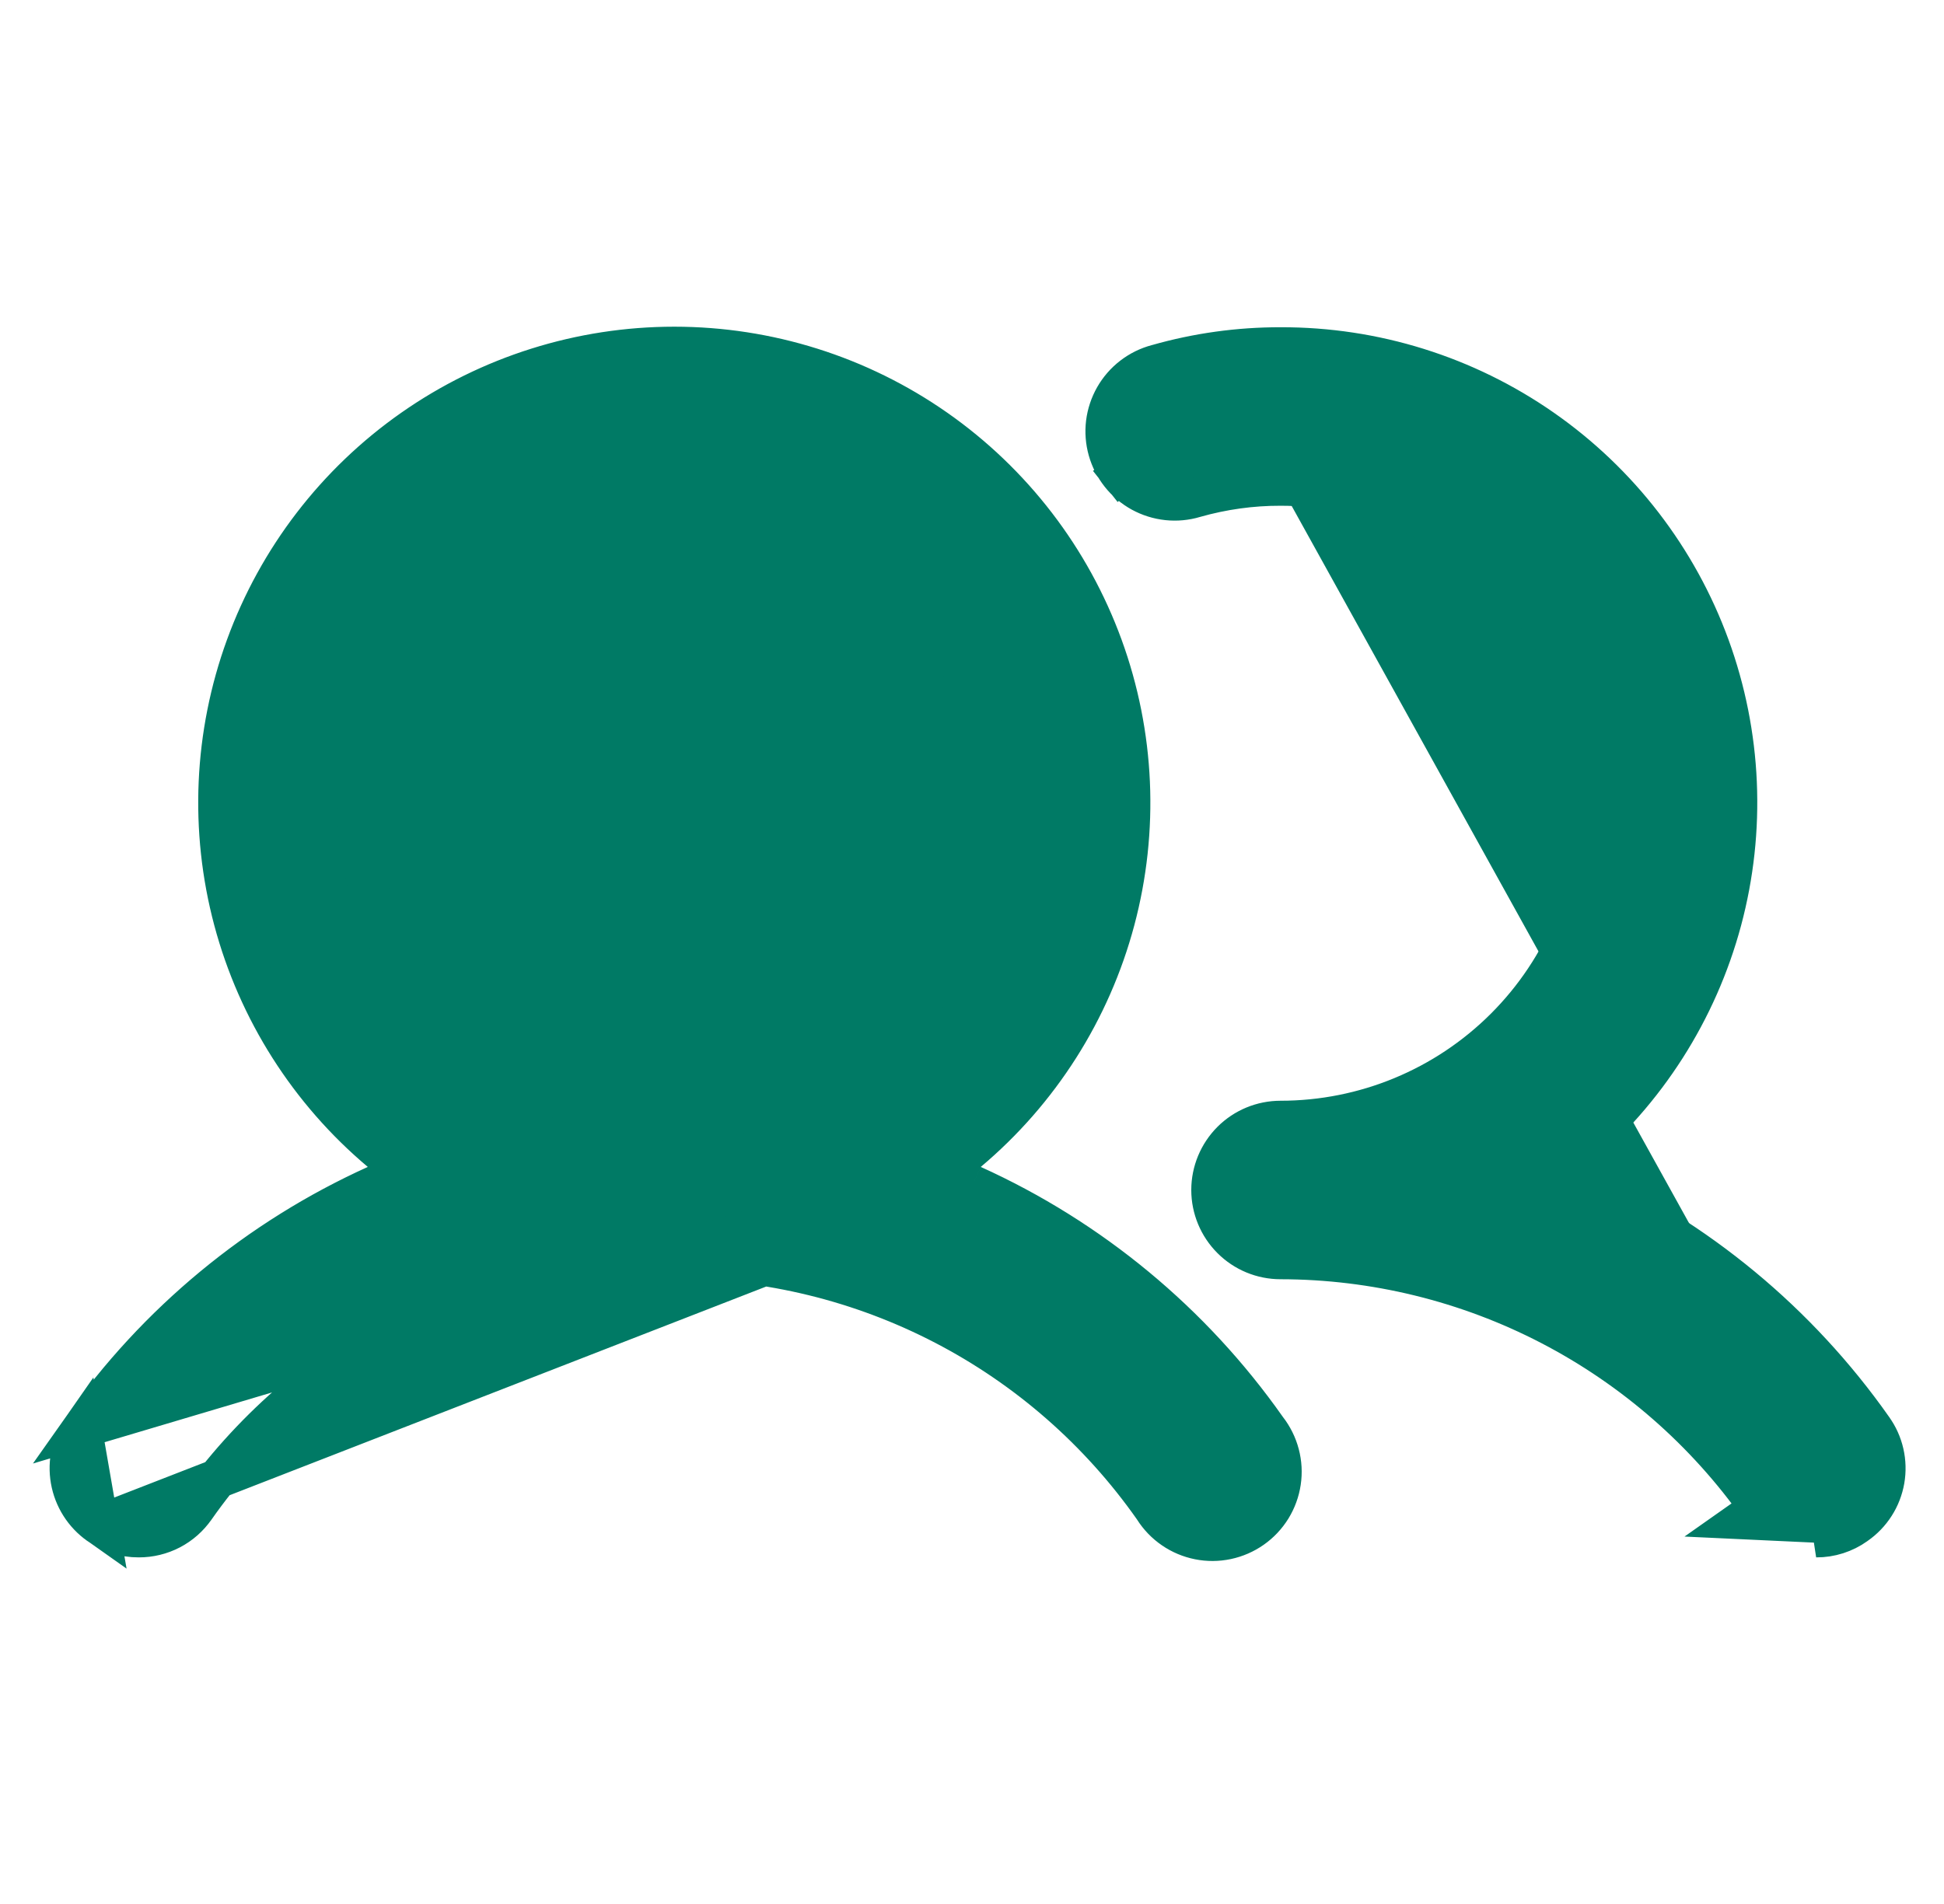 <svg width="49" height="48" viewBox="0 0 49 48" fill="none" xmlns="http://www.w3.org/2000/svg">
<g clip-path="url(#clip0_885_10281)">
<path d="M23.792 29.547L24.399 29.036C26.204 27.518 27.499 25.481 28.107 23.202C28.715 20.923 28.608 18.512 27.8 16.296C26.992 14.08 25.522 12.166 23.589 10.813C21.657 9.461 19.355 8.736 16.996 8.736C14.637 8.736 12.336 9.461 10.403 10.813C8.47 12.166 7 14.08 6.192 16.296C5.384 18.512 5.277 20.923 5.885 23.202C6.494 25.481 7.788 27.518 9.593 29.036L10.2 29.547L9.477 29.874C6.504 31.22 3.946 33.337 2.068 36.006L23.792 29.547ZM23.792 29.547L24.515 29.874M23.792 29.547L24.515 29.874M24.515 29.874C27.488 31.22 30.047 33.337 31.925 36.006L31.932 36.017L31.94 36.026C32.085 36.213 32.192 36.428 32.252 36.657C32.313 36.886 32.326 37.125 32.291 37.36C32.256 37.594 32.174 37.819 32.05 38.021C31.925 38.223 31.761 38.398 31.567 38.534C31.374 38.67 31.154 38.766 30.922 38.815C30.69 38.864 30.451 38.866 30.218 38.819C29.986 38.773 29.765 38.68 29.57 38.546C29.374 38.412 29.208 38.239 29.081 38.039L29.075 38.029L29.068 38.019C27.707 36.081 25.9 34.499 23.799 33.407C21.698 32.315 19.364 31.744 16.996 31.744C14.628 31.744 12.295 32.315 10.194 33.407C8.093 34.499 6.285 36.081 4.924 38.019L4.923 38.02C4.763 38.25 4.55 38.438 4.302 38.567C4.054 38.696 3.778 38.763 3.498 38.762L3.495 38.762C3.136 38.764 2.785 38.652 2.493 38.443L2.491 38.441M24.515 29.874L2.491 38.441M2.491 38.441C2.112 38.174 1.855 37.768 1.776 37.311C1.697 36.855 1.802 36.386 2.068 36.006L2.491 38.441ZM46.786 38.439L46.786 38.439C46.975 38.308 47.136 38.141 47.259 37.948C47.383 37.755 47.466 37.539 47.506 37.312C47.545 37.086 47.539 36.855 47.488 36.631C47.437 36.407 47.342 36.196 47.208 36.01L47.206 36.006C45.328 33.337 42.77 31.22 39.796 29.874L39.071 29.546L39.681 29.035C41.491 27.52 42.79 25.485 43.402 23.205C44.013 20.925 43.907 18.512 43.098 16.295C42.289 14.078 40.816 12.164 38.88 10.814C36.944 9.464 34.639 8.743 32.279 8.75L32.277 8.75C31.226 8.748 30.181 8.893 29.171 9.181L29.162 9.183L29.162 9.183C28.937 9.243 28.727 9.346 28.543 9.488C28.359 9.629 28.205 9.806 28.09 10.007C27.975 10.209 27.901 10.431 27.872 10.662C27.844 10.892 27.862 11.126 27.925 11.349C27.988 11.572 28.094 11.781 28.239 11.963L27.86 12.263L28.239 11.963C28.383 12.145 28.562 12.296 28.765 12.408C28.969 12.52 29.192 12.59 29.423 12.615C29.654 12.64 29.887 12.618 30.11 12.552L30.115 12.55L30.115 12.55C30.819 12.35 31.547 12.248 32.278 12.25M46.786 38.439L43.94 38.306L44.349 38.018C44.349 38.018 44.348 38.018 44.348 38.017C42.985 36.083 41.177 34.505 39.077 33.414C36.976 32.323 34.645 31.753 32.278 31.75H32.278C31.813 31.75 31.368 31.566 31.04 31.237C30.712 30.909 30.527 30.464 30.527 30C30.527 29.536 30.712 29.091 31.04 28.762C31.368 28.434 31.813 28.25 32.278 28.25C34.399 28.25 36.434 27.407 37.934 25.907C39.435 24.407 40.278 22.372 40.278 20.25C40.278 18.128 39.435 16.093 37.934 14.593C36.434 13.093 34.4 12.25 32.278 12.25M46.786 38.439L46.781 38.443M46.786 38.439L46.781 38.443M32.278 12.25L32.278 12.75V12.25C32.278 12.25 32.278 12.25 32.278 12.25ZM40.002 29.419L40.209 28.963C40.277 28.994 40.346 29.026 40.414 29.058C40.28 29.181 40.143 29.301 40.002 29.419ZM40.002 29.419L40.323 29.802C40.383 29.753 40.441 29.703 40.499 29.652C40.335 29.572 40.169 29.494 40.002 29.419ZM46.781 38.443C46.489 38.652 46.139 38.764 45.78 38.762L46.781 38.443ZM10.344 15.805C9.465 17.121 8.996 18.668 8.996 20.25C8.996 22.372 9.839 24.407 11.339 25.907C12.84 27.407 14.874 28.25 16.996 28.25C18.578 28.25 20.125 27.781 21.441 26.902C22.756 26.023 23.782 24.773 24.387 23.311C24.993 21.85 25.151 20.241 24.843 18.689C24.534 17.137 23.772 15.712 22.653 14.593C21.534 13.474 20.109 12.712 18.557 12.404C17.005 12.095 15.396 12.253 13.935 12.859C12.473 13.464 11.223 14.49 10.344 15.805Z" fill="#007A65" stroke="#007A65"/>
</g>
<defs>
<clipPath id="clip0_885_10281">
<rect width="48" height="48" fill="white" transform="translate(0.5)"/>
</clipPath>
</defs>
</svg>
